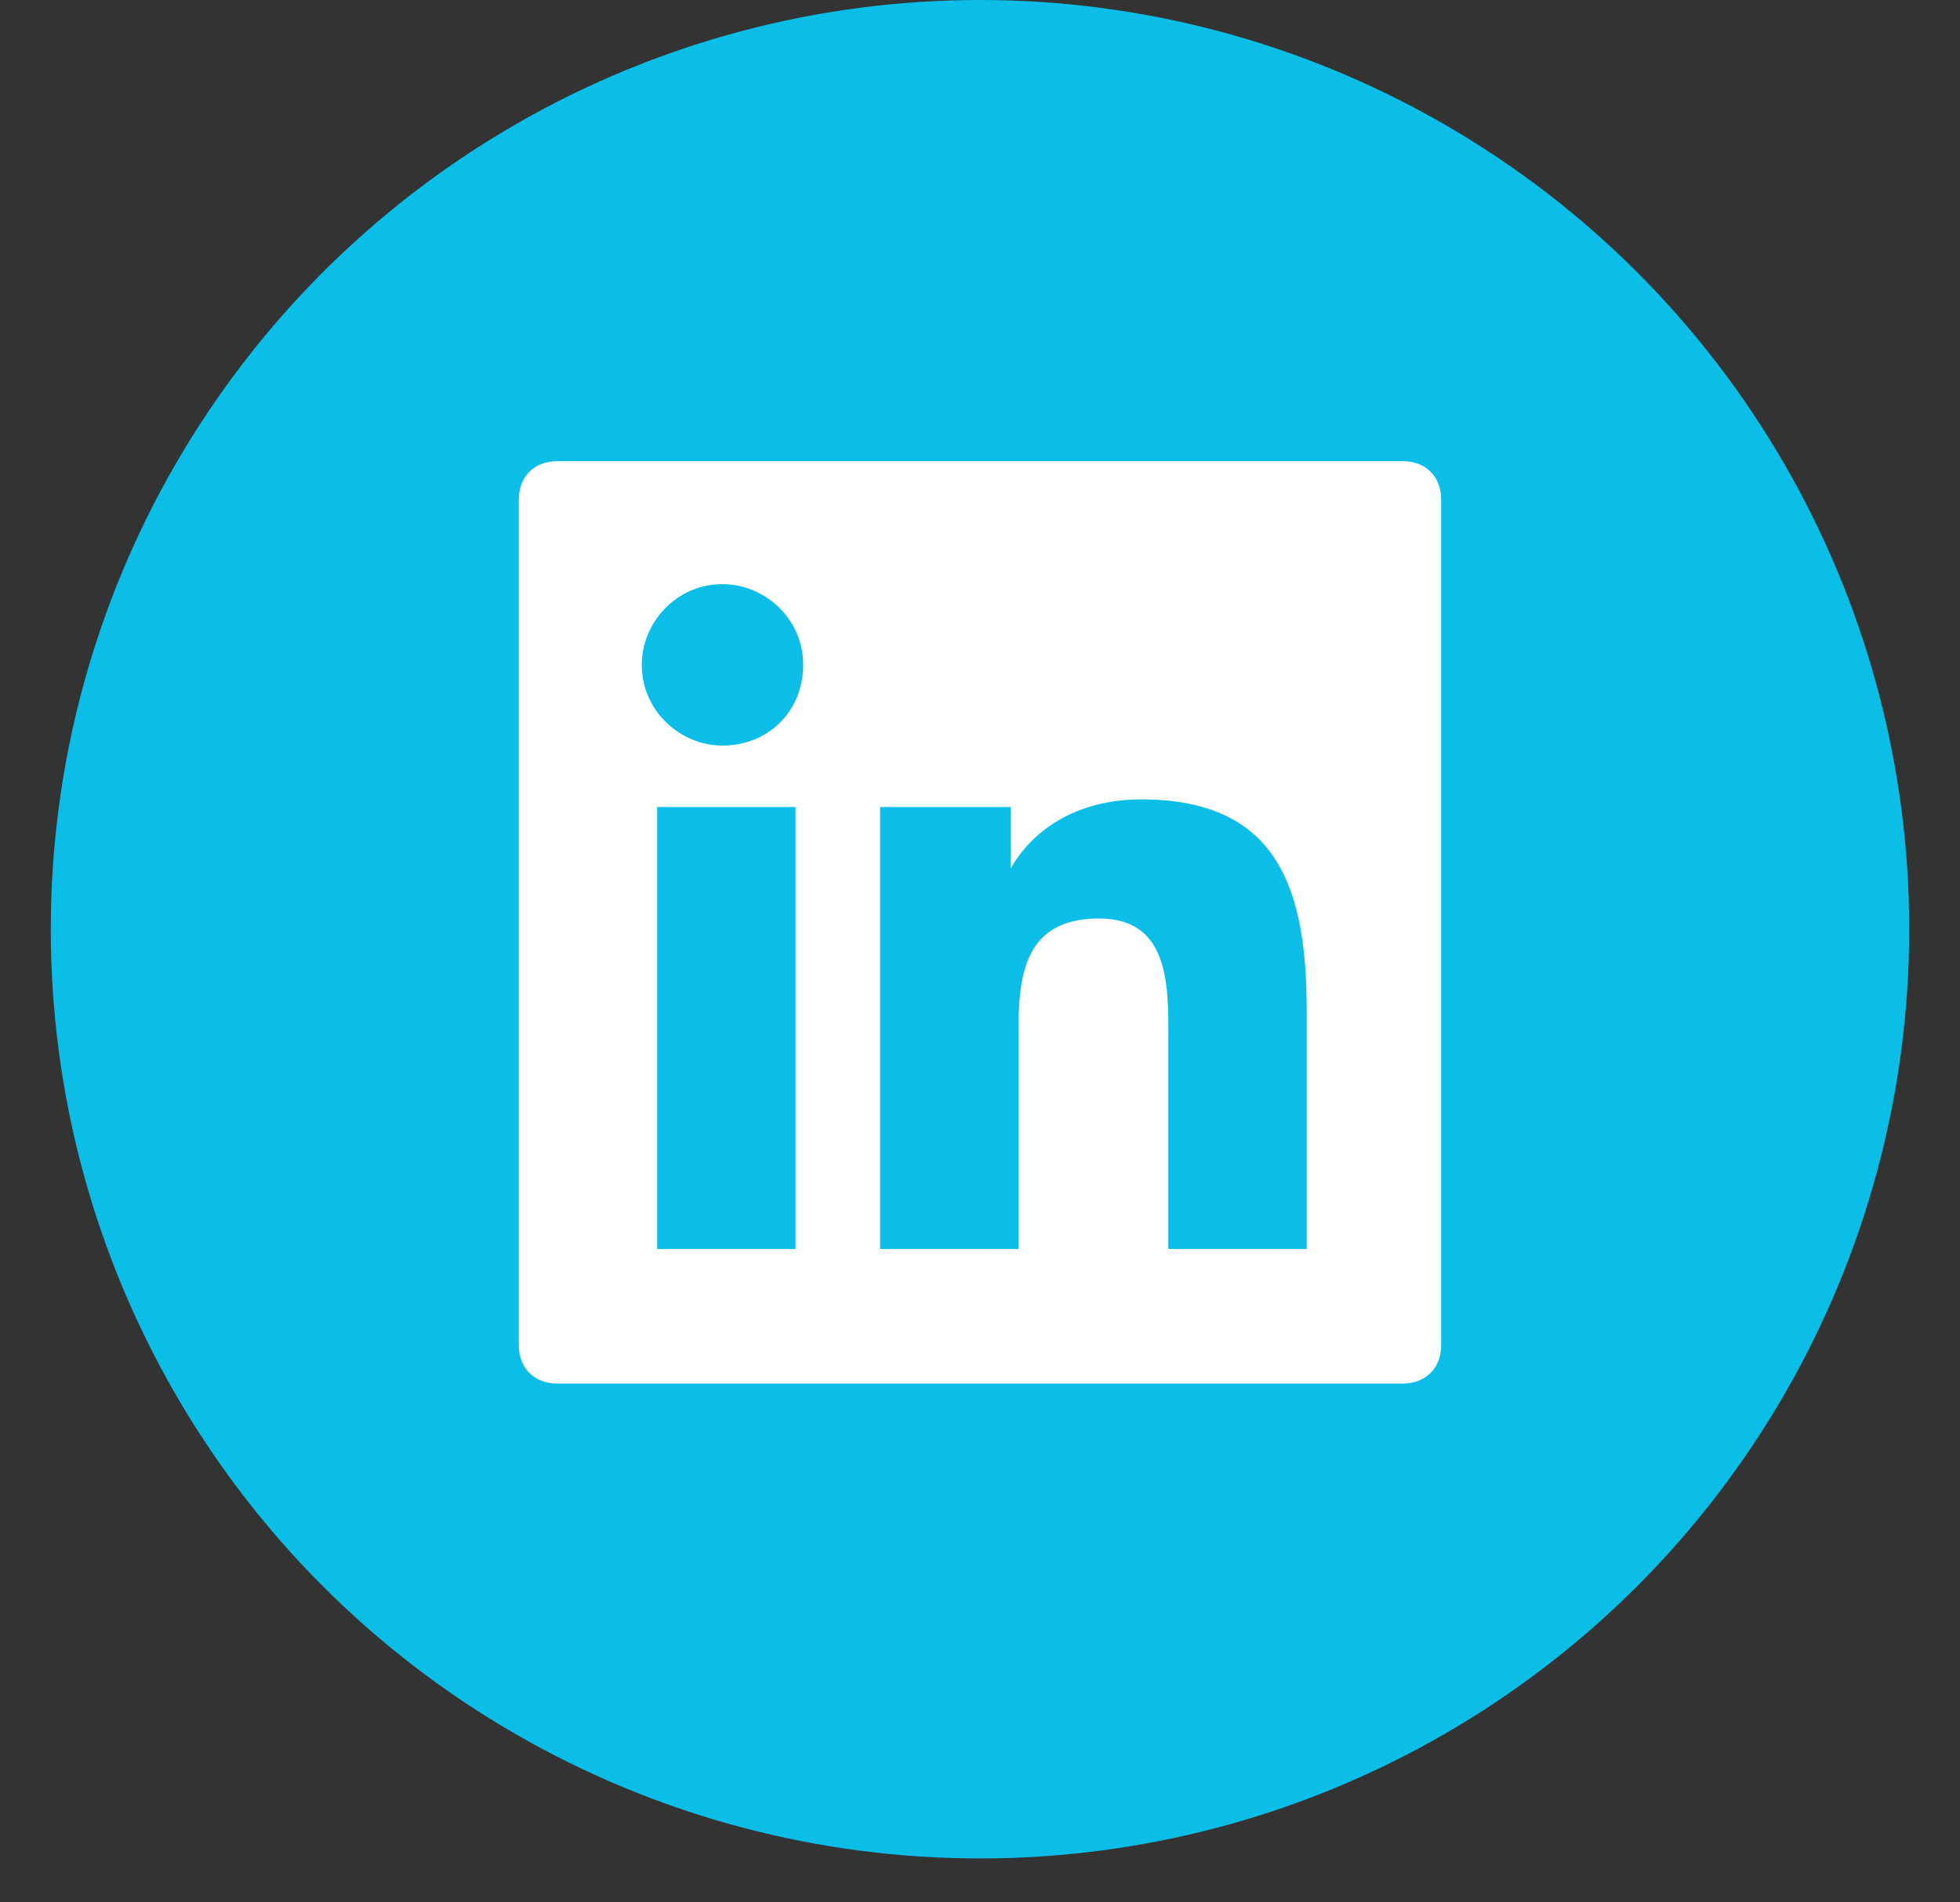 <svg width="34" height="33" viewBox="0 0 34 33" fill="none" xmlns="http://www.w3.org/2000/svg">
<rect x="0" y="0" width="34" height="33" fill="#333333" stroke="none"/>
<circle cx="17" cy="16.119" r="16.119" fill="#0BBEE7"/>
<path d="M24.333 8H9.667C9.267 8 9 8.267 9 8.667V23.333C9 23.733 9.267 24 9.667 24H24.333C24.733 24 25 23.733 25 23.333V8.667C25 8.267 24.733 8 24.333 8ZM13.733 21.667H11.4V14H13.8V21.667H13.733ZM12.533 12.933C11.8 12.933 11.133 12.333 11.133 11.533C11.133 10.8 11.733 10.133 12.533 10.133C13.267 10.133 13.933 10.733 13.933 11.533C13.933 12.333 13.333 12.933 12.533 12.933ZM22.667 21.667H20.267V17.933C20.267 17.067 20.267 15.933 19.067 15.933C17.8 15.933 17.667 16.867 17.667 17.867V21.667H15.267V14H17.533V15.067C17.867 14.467 18.6 13.867 19.8 13.867C22.2 13.867 22.667 15.467 22.667 17.533V21.667Z" fill="white"/>
</svg>
